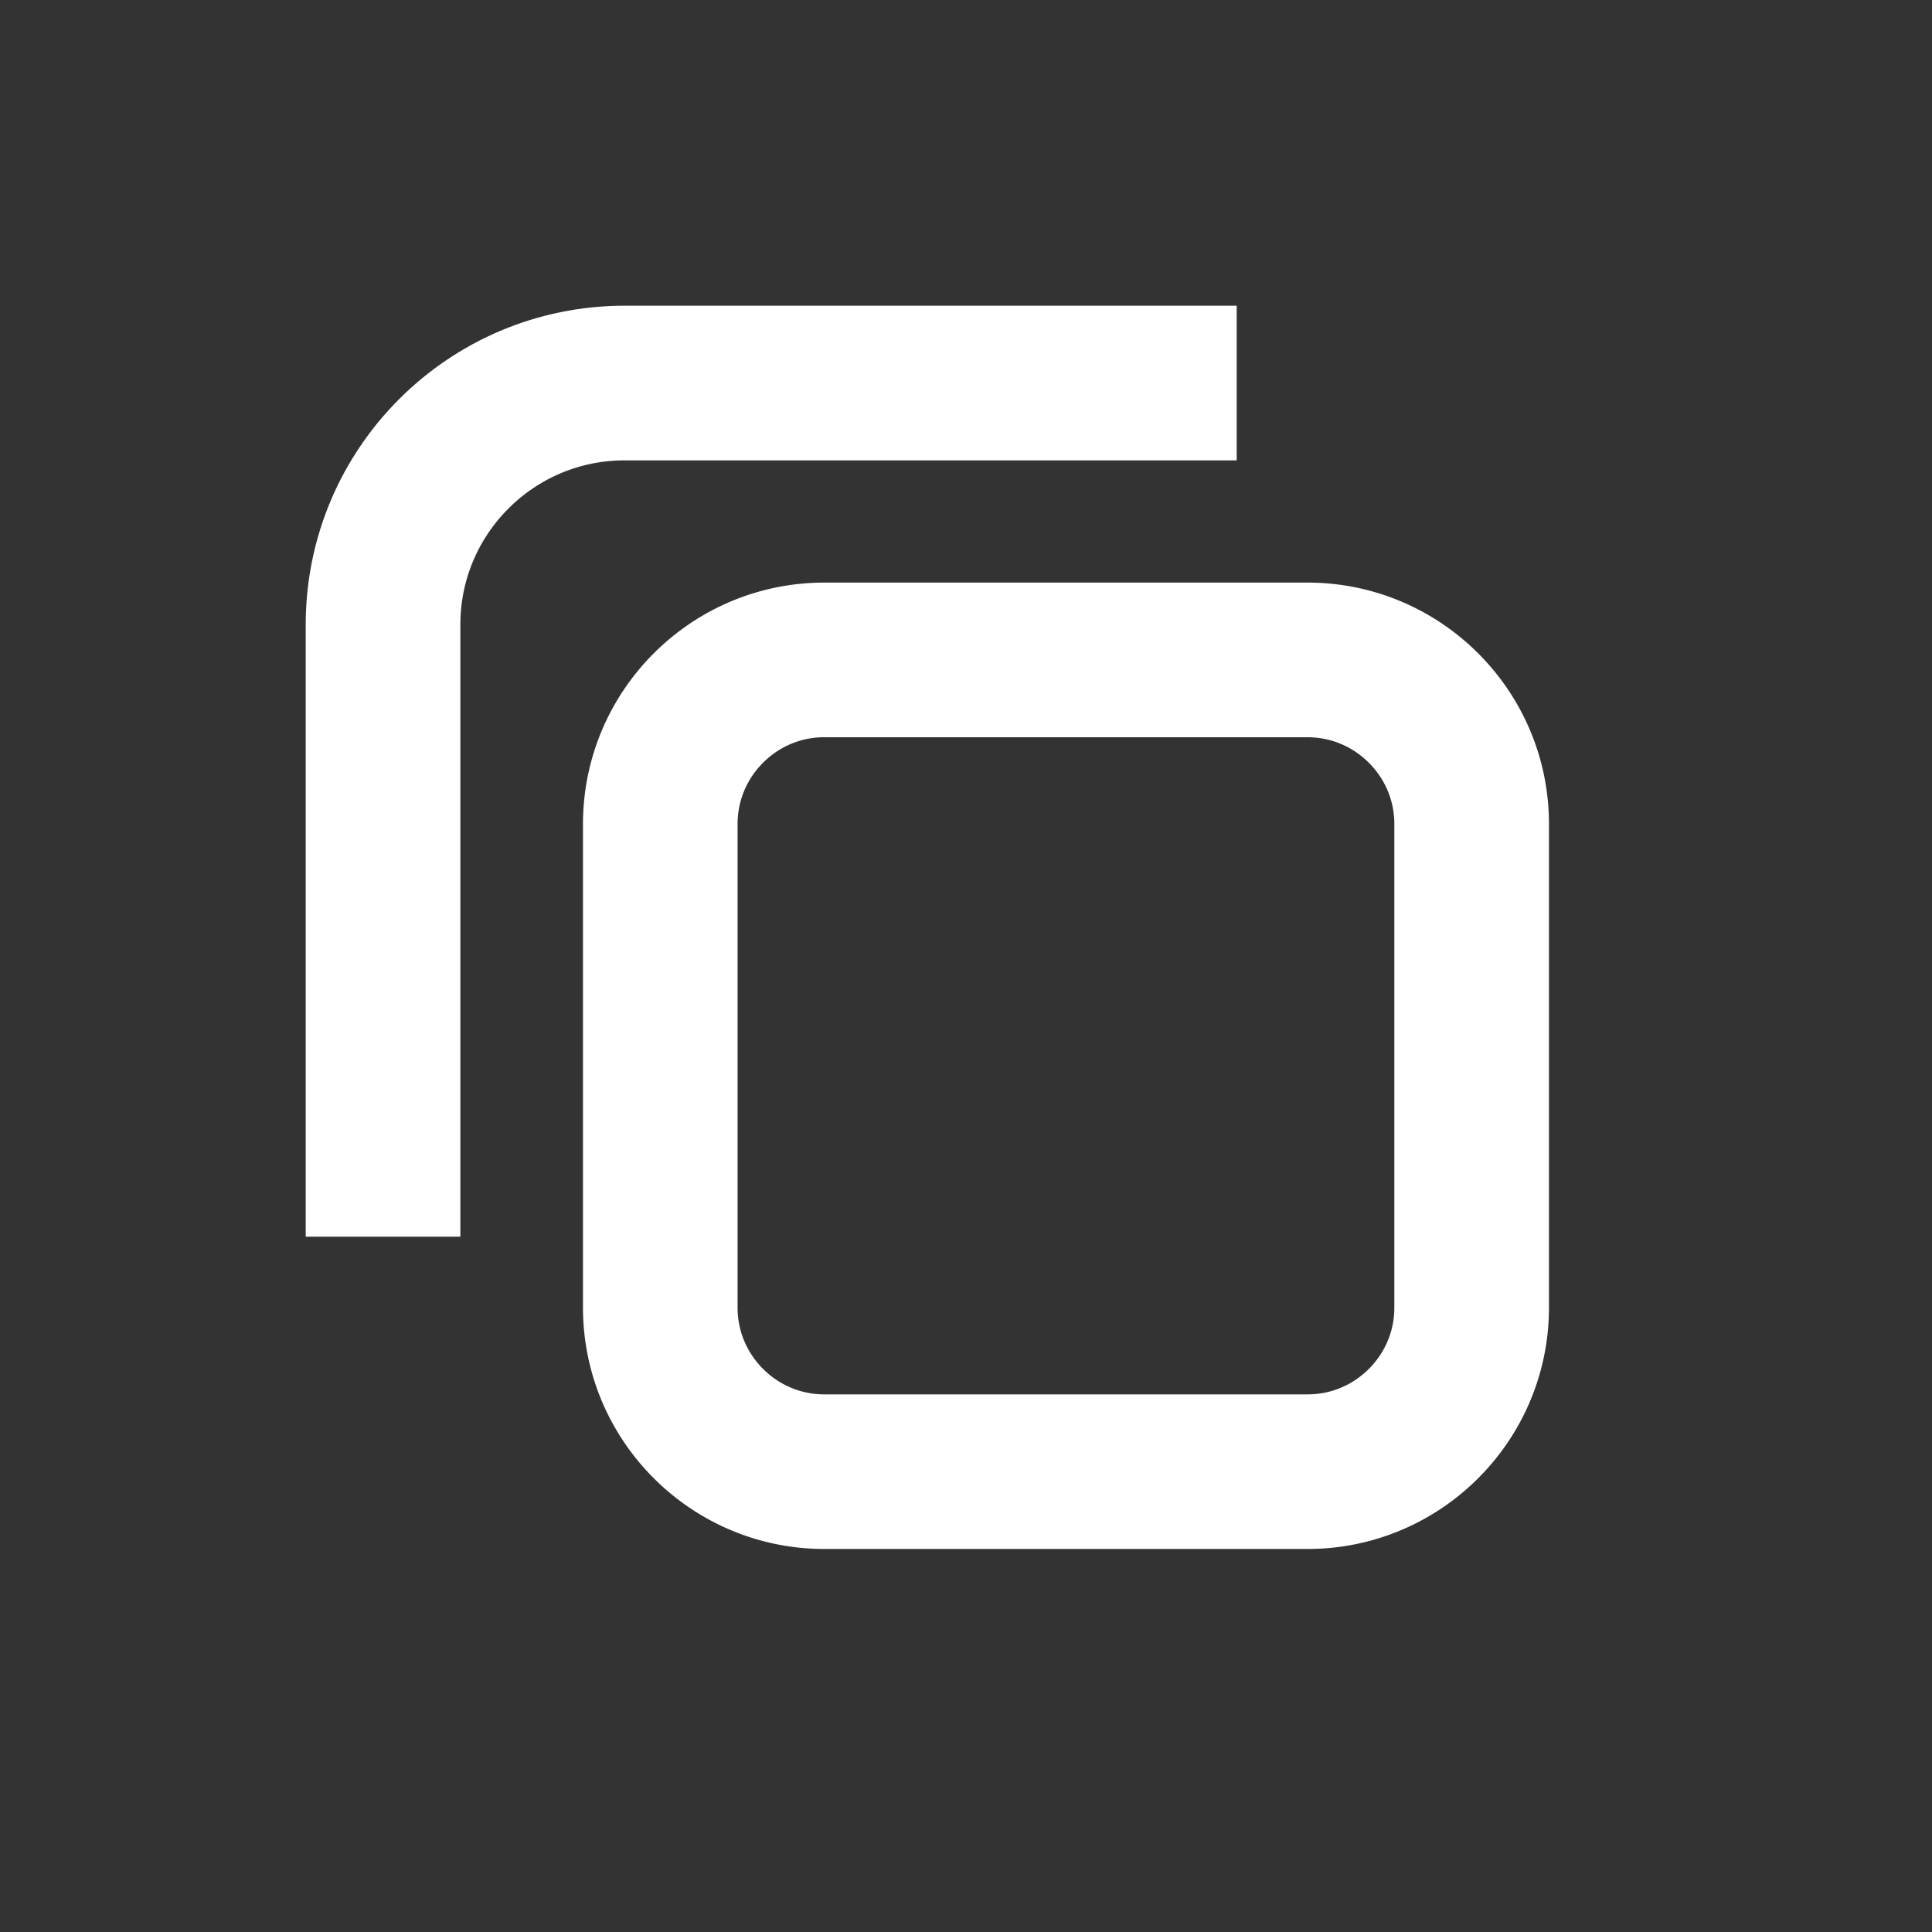 <?xml version="1.0" encoding="UTF-8" standalone="no"?><!DOCTYPE svg PUBLIC "-//W3C//DTD SVG 1.1//EN" "http://www.w3.org/Graphics/SVG/1.1/DTD/svg11.dtd"><svg width="100%" height="100%" viewBox="0 0 200 200" version="1.1" xmlns="http://www.w3.org/2000/svg" xmlns:xlink="http://www.w3.org/1999/xlink" xml:space="preserve" xmlns:serif="http://www.serif.com/" style="fill-rule:evenodd;clip-rule:evenodd;stroke-miterlimit:1.5;"><rect x="0" y="0" width="200" height="200" fill="#333333" stroke="none"/><rect id="overview" x="0" y="0" width="200" height="200" style="fill:none;"/><g id="overview3"><g><path d="M135.51,60.31l0.161,0.001l0.161,0.003l0.161,0.003l0.161,0.005l0.16,0.005l0.16,0.007l0.16,0.008l0.16,0.008l0.159,0.01l0.159,0.01l0.159,0.012l0.158,0.013l0.158,0.013l0.158,0.015l0.158,0.015l0.157,0.017l0.157,0.017l0.157,0.019l0.157,0.019l0.156,0.02l0.156,0.022l0.155,0.022l0.156,0.023l0.154,0.025l0.155,0.025l0.154,0.026l0.154,0.027l0.154,0.028l0.153,0.029l0.153,0.03l0.153,0.03l0.152,0.032l0.152,0.033l0.152,0.033l0.151,0.035l0.151,0.035l0.151,0.036l0.15,0.038l0.15,0.038l0.15,0.039l0.149,0.04l0.149,0.04l0.148,0.042l0.148,0.043l0.148,0.043l0.147,0.045l0.147,0.045l0.147,0.046l0.146,0.047l0.146,0.048l0.145,0.049l0.145,0.049l0.145,0.051l0.144,0.051l0.144,0.052l0.143,0.053l0.143,0.054l0.142,0.055l0.142,0.055l0.142,0.057l0.141,0.057l0.141,0.058l0.141,0.059l0.14,0.06l0.139,0.06l0.139,0.062l0.139,0.062l0.138,0.063l0.138,0.064l0.137,0.064l0.137,0.066l0.136,0.066l0.136,0.067l0.136,0.068l0.135,0.069l0.134,0.069l0.134,0.07l0.134,0.071l0.133,0.072l0.132,0.073l0.132,0.073l0.132,0.074l0.131,0.075l0.131,0.076l0.13,0.076l0.13,0.078l0.129,0.078l0.128,0.078l0.128,0.08l0.128,0.08l0.127,0.081l0.127,0.082l0.126,0.082l0.125,0.083l0.125,0.084l0.125,0.085l0.123,0.085l0.124,0.086l0.123,0.087l0.122,0.088l0.122,0.088l0.121,0.089l0.12,0.089l0.12,0.091l0.12,0.091l0.119,0.092l0.118,0.092l0.118,0.093l0.117,0.094l0.117,0.095l0.116,0.095l0.115,0.096l0.115,0.096l0.115,0.098l0.113,0.097l0.113,0.099l0.113,0.099l0.112,0.1l0.111,0.101l0.111,0.101l0.11,0.102l0.109,0.103l0.109,0.103l0.109,0.104l0.107,0.104l0.107,0.105l0.107,0.106l0.105,0.106l0.105,0.107l0.105,0.108l0.104,0.108l0.103,0.109l0.102,0.109l0.102,0.111l0.102,0.11l0.1,0.112l0.1,0.112l0.099,0.112l0.099,0.113l0.098,0.114l0.097,0.114l0.097,0.115l0.096,0.116l0.095,0.116l0.094,0.116l0.094,0.118l0.093,0.117l0.093,0.119l0.092,0.119l0.091,0.119l0.09,0.12l0.09,0.121l0.089,0.121l0.088,0.122l0.087,0.122l0.087,0.123l0.086,0.123l0.086,0.124l0.084,0.124l0.084,0.125l0.083,0.126l0.083,0.126l0.082,0.126l0.081,0.127l0.08,0.128l0.079,0.128l0.079,0.129l0.078,0.129l0.077,0.129l0.077,0.131l0.075,0.13l0.075,0.131l0.074,0.132l0.074,0.132l0.072,0.133l0.072,0.133l0.071,0.133l0.07,0.134l0.07,0.135l0.068,0.135l0.068,0.135l0.067,0.136l0.067,0.137l0.065,0.136l0.065,0.138l0.064,0.137l0.063,0.139l0.062,0.138l0.061,0.139l0.061,0.14l0.059,0.14l0.059,0.14l0.058,0.141l0.058,0.141l0.056,0.142l0.056,0.142l0.054,0.143l0.054,0.143l0.053,0.143l0.053,0.144l0.051,0.144l0.05,0.144l0.05,0.145l0.049,0.146l0.048,0.146l0.047,0.146l0.046,0.146l0.045,0.147l0.044,0.148l0.044,0.147l0.042,0.148l0.042,0.149l0.041,0.149l0.04,0.149l0.039,0.149l0.038,0.15l0.037,0.15l0.036,0.151l0.036,0.151l0.034,0.151l0.034,0.152l0.032,0.152l0.032,0.152l0.031,0.153l0.03,0.153l0.029,0.153l0.028,0.154l0.027,0.154l0.026,0.154l0.025,0.155l0.024,0.155l0.023,0.155l0.023,0.156l0.021,0.156l0.02,0.156l0.02,0.156l0.018,0.157l0.018,0.157l0.016,0.157l0.016,0.158l0.014,0.158l0.014,0.158l0.012,0.159l0.012,0.158l0.011,0.16l0.009,0.159l0.009,0.159l0.007,0.16l0.007,0.16l0.006,0.161l0.004,0.16l0.004,0.161l0.002,0.161l0.002,0.161l0,0.162l0,50.039l0,0.162l-0.002,0.161l-0.002,0.161l-0.004,0.161l-0.004,0.161l-0.006,0.16l-0.007,0.16l-0.007,0.16l-0.009,0.16l-0.009,0.159l-0.011,0.159l-0.012,0.159l-0.012,0.158l-0.014,0.158l-0.014,0.158l-0.016,0.158l-0.016,0.157l-0.018,0.157l-0.018,0.157l-0.02,0.157l-0.02,0.156l-0.021,0.156l-0.023,0.155l-0.023,0.156l-0.024,0.154l-0.025,0.155l-0.026,0.154l-0.027,0.154l-0.028,0.154l-0.029,0.153l-0.03,0.153l-0.031,0.153l-0.032,0.152l-0.032,0.152l-0.034,0.152l-0.034,0.151l-0.036,0.151l-0.036,0.151l-0.037,0.15l-0.038,0.15l-0.039,0.15l-0.04,0.149l-0.041,0.149l-0.042,0.148l-0.042,0.148l-0.044,0.148l-0.044,0.147l-0.045,0.147l-0.046,0.147l-0.047,0.146l-0.048,0.146l-0.049,0.145l-0.05,0.145l-0.05,0.145l-0.051,0.144l-0.053,0.144l-0.053,0.143l-0.054,0.143l-0.054,0.142l-0.056,0.142l-0.056,0.142l-0.058,0.141l-0.058,0.141l-0.059,0.141l-0.059,0.14l-0.061,0.139l-0.061,0.139l-0.062,0.139l-0.063,0.138l-0.064,0.138l-0.065,0.137l-0.065,0.137l-0.067,0.136l-0.067,0.136l-0.068,0.136l-0.068,0.135l-0.07,0.134l-0.07,0.134l-0.071,0.134l-0.072,0.133l-0.072,0.132l-0.074,0.132l-0.074,0.132l-0.075,0.131l-0.075,0.131l-0.077,0.13l-0.077,0.13l-0.078,0.129l-0.079,0.128l-0.079,0.128l-0.08,0.128l-0.081,0.127l-0.082,0.127l-0.083,0.126l-0.083,0.125l-0.084,0.125l-0.084,0.125l-0.086,0.123l-0.086,0.124l-0.087,0.123l-0.087,0.122l-0.088,0.122l-0.089,0.121l-0.09,0.12l-0.09,0.12l-0.091,0.12l-0.092,0.119l-0.093,0.118l-0.093,0.118l-0.094,0.117l-0.094,0.117l-0.095,0.116l-0.096,0.115l-0.097,0.115l-0.097,0.115l-0.098,0.113l-0.099,0.113l-0.099,0.113l-0.1,0.112l-0.1,0.111l-0.102,0.111l-0.102,0.11l-0.102,0.109l-0.103,0.109l-0.104,0.109l-0.105,0.107l-0.105,0.107l-0.105,0.107l-0.107,0.105l-0.107,0.105l-0.107,0.105l-0.109,0.104l-0.109,0.103l-0.109,0.102l-0.11,0.102l-0.111,0.102l-0.111,0.1l-0.112,0.1l-0.113,0.099l-0.113,0.099l-0.113,0.098l-0.115,0.097l-0.115,0.097l-0.115,0.096l-0.116,0.095l-0.117,0.094l-0.117,0.094l-0.118,0.093l-0.118,0.093l-0.119,0.092l-0.12,0.091l-0.12,0.09l-0.12,0.09l-0.121,0.089l-0.122,0.088l-0.122,0.087l-0.123,0.087l-0.124,0.086l-0.123,0.086l-0.125,0.084l-0.125,0.084l-0.125,0.083l-0.126,0.083l-0.127,0.082l-0.127,0.081l-0.128,0.08l-0.128,0.079l-0.128,0.079l-0.129,0.078l-0.13,0.077l-0.13,0.077l-0.131,0.075l-0.131,0.075l-0.132,0.074l-0.132,0.074l-0.132,0.072l-0.133,0.072l-0.134,0.071l-0.134,0.07l-0.134,0.07l-0.135,0.068l-0.136,0.068l-0.136,0.067l-0.136,0.067l-0.137,0.065l-0.137,0.065l-0.138,0.064l-0.138,0.063l-0.139,0.062l-0.139,0.061l-0.139,0.061l-0.14,0.059l-0.141,0.059l-0.141,0.058l-0.141,0.058l-0.142,0.056l-0.142,0.056l-0.142,0.054l-0.143,0.054l-0.143,0.053l-0.144,0.053l-0.144,0.051l-0.145,0.05l-0.145,0.05l-0.145,0.049l-0.146,0.048l-0.146,0.047l-0.147,0.046l-0.147,0.045l-0.147,0.044l-0.148,0.044l-0.148,0.042l-0.148,0.042l-0.149,0.041l-0.149,0.04l-0.15,0.039l-0.15,0.038l-0.15,0.037l-0.151,0.036l-0.151,0.036l-0.151,0.034l-0.152,0.034l-0.152,0.032l-0.152,0.032l-0.153,0.031l-0.153,0.03l-0.153,0.029l-0.154,0.028l-0.154,0.027l-0.154,0.026l-0.155,0.025l-0.154,0.024l-0.156,0.023l-0.155,0.023l-0.156,0.021l-0.156,0.02l-0.157,0.02l-0.157,0.018l-0.157,0.018l-0.157,0.016l-0.158,0.016l-0.158,0.014l-0.158,0.014l-0.158,0.012l-0.159,0.012l-0.159,0.011l-0.159,0.009l-0.16,0.009l-0.16,0.007l-0.16,0.007l-0.16,0.006l-0.161,0.004l-0.161,0.004l-0.161,0.002l-0.161,0.002l-0.162,0l-50,0l-0.161,0l-0.162,-0.002l-0.161,-0.002l-0.16,-0.004l-0.161,-0.004l-0.16,-0.006l-0.16,-0.007l-0.16,-0.007l-0.16,-0.009l-0.159,-0.009l-0.159,-0.011l-0.159,-0.012l-0.158,-0.012l-0.159,-0.014l-0.158,-0.014l-0.157,-0.016l-0.158,-0.016l-0.157,-0.018l-0.156,-0.018l-0.157,-0.02l-0.156,-0.02l-0.156,-0.021l-0.155,-0.023l-0.156,-0.023l-0.155,-0.024l-0.154,-0.025l-0.155,-0.026l-0.154,-0.027l-0.153,-0.028l-0.154,-0.029l-0.153,-0.03l-0.152,-0.031l-0.153,-0.032l-0.152,-0.032l-0.151,-0.034l-0.152,-0.034l-0.151,-0.036l-0.15,-0.036l-0.15,-0.037l-0.15,-0.038l-0.15,-0.039l-0.149,-0.04l-0.149,-0.041l-0.148,-0.042l-0.148,-0.042l-0.148,-0.044l-0.147,-0.044l-0.147,-0.045l-0.147,-0.046l-0.146,-0.047l-0.146,-0.048l-0.145,-0.049l-0.145,-0.05l-0.145,-0.05l-0.144,-0.051l-0.144,-0.053l-0.143,-0.053l-0.143,-0.054l-0.143,-0.054l-0.142,-0.056l-0.141,-0.056l-0.142,-0.058l-0.14,-0.058l-0.141,-0.059l-0.14,-0.059l-0.139,-0.061l-0.139,-0.061l-0.139,-0.062l-0.138,-0.063l-0.138,-0.064l-0.137,-0.065l-0.137,-0.065l-0.136,-0.067l-0.136,-0.067l-0.136,-0.068l-0.135,-0.068l-0.134,-0.07l-0.134,-0.07l-0.134,-0.071l-0.133,-0.072l-0.133,-0.072l-0.132,-0.074l-0.131,-0.074l-0.131,-0.075l-0.131,-0.075l-0.13,-0.077l-0.13,-0.077l-0.129,-0.078l-0.129,-0.079l-0.128,-0.079l-0.127,-0.08l-0.127,-0.081l-0.127,-0.082l-0.126,-0.083l-0.125,-0.083l-0.125,-0.084l-0.125,-0.084l-0.124,-0.086l-0.123,-0.086l-0.123,-0.087l-0.122,-0.087l-0.122,-0.088l-0.121,-0.089l-0.121,-0.09l-0.12,-0.09l-0.119,-0.091l-0.119,-0.092l-0.118,-0.093l-0.118,-0.093l-0.117,-0.094l-0.117,-0.094l-0.116,-0.095l-0.116,-0.096l-0.114,-0.097l-0.115,-0.097l-0.113,-0.098l-0.114,-0.099l-0.112,-0.099l-0.112,-0.1l-0.111,-0.1l-0.111,-0.102l-0.11,-0.102l-0.11,-0.102l-0.109,-0.103l-0.108,-0.104l-0.107,-0.105l-0.107,-0.105l-0.107,-0.105l-0.106,-0.107l-0.105,-0.107l-0.104,-0.107l-0.104,-0.109l-0.103,-0.109l-0.103,-0.109l-0.102,-0.11l-0.101,-0.111l-0.1,-0.111l-0.1,-0.112l-0.1,-0.113l-0.098,-0.113l-0.098,-0.113l-0.097,-0.115l-0.097,-0.115l-0.096,-0.115l-0.095,-0.116l-0.095,-0.117l-0.093,-0.117l-0.094,-0.118l-0.092,-0.118l-0.092,-0.119l-0.091,-0.12l-0.09,-0.12l-0.09,-0.12l-0.089,-0.121l-0.088,-0.122l-0.088,-0.122l-0.086,-0.123l-0.087,-0.124l-0.085,-0.123l-0.085,-0.125l-0.083,-0.125l-0.084,-0.125l-0.082,-0.126l-0.082,-0.127l-0.081,-0.127l-0.08,-0.128l-0.079,-0.128l-0.079,-0.128l-0.078,-0.129l-0.077,-0.13l-0.077,-0.13l-0.075,-0.131l-0.075,-0.131l-0.074,-0.132l-0.074,-0.132l-0.072,-0.132l-0.072,-0.133l-0.071,-0.134l-0.07,-0.134l-0.07,-0.134l-0.069,-0.135l-0.067,-0.136l-0.067,-0.136l-0.067,-0.136l-0.065,-0.137l-0.065,-0.137l-0.064,-0.138l-0.063,-0.138l-0.062,-0.139l-0.061,-0.139l-0.061,-0.139l-0.06,-0.14l-0.059,-0.141l-0.058,-0.141l-0.057,-0.141l-0.056,-0.142l-0.056,-0.142l-0.055,-0.142l-0.054,-0.143l-0.053,-0.143l-0.052,-0.144l-0.051,-0.144l-0.051,-0.145l-0.049,-0.145l-0.049,-0.145l-0.048,-0.146l-0.047,-0.146l-0.046,-0.147l-0.045,-0.147l-0.044,-0.147l-0.044,-0.148l-0.043,-0.148l-0.041,-0.148l-0.041,-0.149l-0.04,-0.149l-0.039,-0.15l-0.038,-0.15l-0.037,-0.15l-0.037,-0.151l-0.035,-0.151l-0.034,-0.151l-0.034,-0.152l-0.033,-0.152l-0.031,-0.152l-0.031,-0.153l-0.03,-0.153l-0.029,-0.153l-0.028,-0.154l-0.027,-0.154l-0.026,-0.154l-0.025,-0.155l-0.024,-0.154l-0.024,-0.156l-0.022,-0.155l-0.021,-0.156l-0.021,-0.156l-0.019,-0.157l-0.018,-0.157l-0.018,-0.157l-0.016,-0.157l-0.016,-0.158l-0.014,-0.158l-0.014,-0.158l-0.013,-0.158l-0.011,-0.159l-0.011,-0.159l-0.009,-0.159l-0.009,-0.16l-0.008,-0.16l-0.006,-0.16l-0.006,-0.16l-0.004,-0.161l-0.004,-0.161l-0.003,-0.161l-0.001,-0.161l-0.001,-0.162l0,-50.039l0.001,-0.162l0.001,-0.161l0.003,-0.161l0.004,-0.161l0.004,-0.16l0.006,-0.161l0.006,-0.16l0.008,-0.16l0.009,-0.159l0.009,-0.159l0.011,-0.16l0.011,-0.158l0.013,-0.159l0.014,-0.158l0.014,-0.158l0.016,-0.158l0.016,-0.157l0.018,-0.157l0.018,-0.157l0.019,-0.156l0.021,-0.156l0.021,-0.156l0.022,-0.156l0.024,-0.155l0.024,-0.155l0.025,-0.155l0.026,-0.154l0.027,-0.154l0.028,-0.154l0.029,-0.153l0.03,-0.153l0.031,-0.153l0.031,-0.152l0.033,-0.152l0.034,-0.152l0.034,-0.151l0.035,-0.151l0.037,-0.151l0.037,-0.15l0.038,-0.15l0.039,-0.149l0.04,-0.149l0.041,-0.149l0.041,-0.149l0.043,-0.148l0.044,-0.147l0.044,-0.148l0.045,-0.147l0.046,-0.146l0.047,-0.146l0.048,-0.146l0.049,-0.146l0.049,-0.145l0.051,-0.144l0.051,-0.144l0.052,-0.144l0.053,-0.143l0.054,-0.143l0.055,-0.143l0.056,-0.142l0.056,-0.142l0.057,-0.141l0.058,-0.141l0.059,-0.14l0.06,-0.14l0.061,-0.14l0.061,-0.139l0.062,-0.138l0.063,-0.139l0.064,-0.137l0.065,-0.138l0.065,-0.136l0.067,-0.137l0.067,-0.136l0.067,-0.135l0.069,-0.135l0.07,-0.135l0.07,-0.134l0.071,-0.133l0.072,-0.133l0.072,-0.133l0.074,-0.132l0.074,-0.132l0.075,-0.131l0.075,-0.13l0.077,-0.131l0.077,-0.129l0.078,-0.129l0.079,-0.129l0.079,-0.128l0.08,-0.128l0.081,-0.127l0.082,-0.126l0.082,-0.126l0.084,-0.126l0.083,-0.125l0.085,-0.124l0.085,-0.124l0.087,-0.123l0.086,-0.123l0.088,-0.122l0.088,-0.122l0.089,-0.121l0.09,-0.121l0.09,-0.12l0.091,-0.119l0.092,-0.119l0.092,-0.119l0.094,-0.117l0.093,-0.118l0.095,-0.116l0.095,-0.116l0.096,-0.116l0.097,-0.115l0.097,-0.114l0.098,-0.114l0.098,-0.113l0.1,-0.112l0.1,-0.112l0.1,-0.112l0.101,-0.11l0.102,-0.111l0.103,-0.109l0.103,-0.109l0.104,-0.108l0.104,-0.108l0.105,-0.107l0.106,-0.106l0.107,-0.106l0.107,-0.105l0.107,-0.104l0.108,-0.104l0.109,-0.103l0.11,-0.103l0.11,-0.102l0.111,-0.101l0.111,-0.101l0.112,-0.1l0.112,-0.099l0.114,-0.099l0.113,-0.097l0.115,-0.098l0.114,-0.096l0.116,-0.096l0.116,-0.095l0.117,-0.095l0.117,-0.094l0.118,-0.093l0.118,-0.092l0.119,-0.092l0.119,-0.091l0.12,-0.091l0.121,-0.089l0.121,-0.089l0.122,-0.088l0.122,-0.088l0.123,-0.087l0.123,-0.086l0.124,-0.085l0.125,-0.085l0.125,-0.084l0.125,-0.083l0.126,-0.082l0.127,-0.082l0.127,-0.081l0.127,-0.08l0.128,-0.08l0.129,-0.078l0.129,-0.078l0.13,-0.078l0.13,-0.076l0.131,-0.076l0.131,-0.075l0.131,-0.074l0.132,-0.073l0.133,-0.073l0.133,-0.072l0.134,-0.071l0.134,-0.07l0.134,-0.069l0.135,-0.069l0.136,-0.068l0.136,-0.067l0.136,-0.066l0.137,-0.066l0.137,-0.064l0.138,-0.064l0.138,-0.063l0.139,-0.062l0.139,-0.062l0.139,-0.06l0.14,-0.06l0.141,-0.059l0.14,-0.058l0.142,-0.057l0.141,-0.057l0.142,-0.055l0.143,-0.055l0.143,-0.054l0.143,-0.053l0.144,-0.052l0.144,-0.051l0.145,-0.051l0.145,-0.049l0.145,-0.049l0.146,-0.048l0.146,-0.047l0.147,-0.046l0.147,-0.045l0.147,-0.045l0.148,-0.043l0.148,-0.043l0.148,-0.042l0.149,-0.04l0.149,-0.04l0.15,-0.039l0.15,-0.038l0.15,-0.038l0.15,-0.036l0.151,-0.035l0.152,-0.035l0.151,-0.033l0.152,-0.033l0.153,-0.032l0.152,-0.03l0.153,-0.03l0.154,-0.029l0.153,-0.028l0.154,-0.027l0.155,-0.026l0.154,-0.025l0.155,-0.025l0.156,-0.023l0.155,-0.022l0.156,-0.022l0.156,-0.02l0.157,-0.019l0.156,-0.019l0.157,-0.017l0.158,-0.017l0.157,-0.015l0.158,-0.015l0.159,-0.013l0.158,-0.013l0.159,-0.012l0.159,-0.01l0.159,-0.01l0.16,-0.008l0.16,-0.008l0.16,-0.007l0.16,-0.005l0.161,-0.005l0.16,-0.003l0.161,-0.003l0.162,-0.001l0.161,-0.001l50,0l0.162,0.001Zm-50.131,16.005l-0.091,0.001l-0.061,0l-0.052,0.001l-0.067,0.002l-0.058,0.001l-0.059,0.002l-0.057,0.003l-0.058,0.002l-0.064,0.004l-0.056,0.003l-0.056,0.004l-0.055,0.004l-0.062,0.005l-0.062,0.005l-0.046,0.004l-0.061,0.006l-0.061,0.007l-0.052,0.006l-0.059,0.007l-0.051,0.006l-0.059,0.008l-0.058,0.008l-0.05,0.007l-0.065,0.009l-0.056,0.009l-0.049,0.008l-0.056,0.01l-0.054,0.009l-0.055,0.01l-0.055,0.01l-0.054,0.011l-0.053,0.011l-0.053,0.011l-0.06,0.013l-0.053,0.011l-0.051,0.012l-0.058,0.013l-0.052,0.013l-0.05,0.012l-0.049,0.013l-0.057,0.015l-0.057,0.015l-0.049,0.014l-0.056,0.015l-0.047,0.014l-0.055,0.016l-0.055,0.016l-0.046,0.015l-0.053,0.016l-0.053,0.017l-0.053,0.018l-0.052,0.017l-0.052,0.018l-0.052,0.018l-0.05,0.018l-0.05,0.018l-0.051,0.019l-0.051,0.019l-0.049,0.019l-0.055,0.022l-0.048,0.019l-0.048,0.019l-0.055,0.023l-0.041,0.017l-0.055,0.024l-0.053,0.022l-0.045,0.02l-0.053,0.024l-0.046,0.021l-0.051,0.024l-0.051,0.024l-0.045,0.021l-0.05,0.025l-0.05,0.024l-0.05,0.025l-0.042,0.022l-0.05,0.025l-0.055,0.029l-0.042,0.022l-0.046,0.026l-0.053,0.028l-0.041,0.023l-0.048,0.027l-0.052,0.03l-0.045,0.026l-0.047,0.027l-0.044,0.027l-0.049,0.029l-0.044,0.027l-0.046,0.029l-0.05,0.031l-0.048,0.031l-0.041,0.026l-0.043,0.029l-0.049,0.032l-0.046,0.031l-0.046,0.031l-0.041,0.028l-0.047,0.033l-0.046,0.033l-0.038,0.027l-0.046,0.034l-0.045,0.032l-0.043,0.032l-0.049,0.037l-0.044,0.034l-0.037,0.028l-0.041,0.032l-0.049,0.039l-0.041,0.033l-0.04,0.033l-0.043,0.035l-0.041,0.033l-0.045,0.038l-0.044,0.038l-0.038,0.032l-0.039,0.035l-0.044,0.039l-0.037,0.033l-0.044,0.039l-0.041,0.038l-0.036,0.033l-0.043,0.04l-0.036,0.035l-0.043,0.04l-0.044,0.043l-0.033,0.033l-0.035,0.035l-0.044,0.044l-0.037,0.037l-0.038,0.04l-0.039,0.04l-0.036,0.038l-0.038,0.041l-0.036,0.039l-0.039,0.043l-0.038,0.041l-0.035,0.04l-0.033,0.037l-0.038,0.044l-0.038,0.044l-0.034,0.04l-0.034,0.041l-0.032,0.038l-0.037,0.045l-0.037,0.046l-0.035,0.043l-0.031,0.039l-0.034,0.043l-0.033,0.044l-0.033,0.043l-0.033,0.044l-0.031,0.042l-0.036,0.048l-0.03,0.041l-0.032,0.046l-0.033,0.046l-0.027,0.039l-0.032,0.046l-0.031,0.046l-0.032,0.048l-0.029,0.044l-0.029,0.044l-0.031,0.048l-0.029,0.045l-0.028,0.044l-0.03,0.049l-0.028,0.046l-0.026,0.042l-0.03,0.051l-0.029,0.049l-0.025,0.043l-0.027,0.048l-0.026,0.047l-0.027,0.048l-0.028,0.051l-0.024,0.045l-0.024,0.045l-0.026,0.049l-0.027,0.052l-0.023,0.046l-0.023,0.046l-0.025,0.05l-0.023,0.047l-0.024,0.051l-0.024,0.05l-0.022,0.048l-0.022,0.048l-0.023,0.052l-0.023,0.051l-0.019,0.045l-0.021,0.05l-0.022,0.052l-0.022,0.053l-0.02,0.05l-0.019,0.047l-0.02,0.05l-0.019,0.05l-0.02,0.054l-0.019,0.052l-0.018,0.047l-0.018,0.052l-0.018,0.053l-0.017,0.048l-0.018,0.055l-0.018,0.053l-0.015,0.047l-0.017,0.053l-0.017,0.056l-0.015,0.05l-0.014,0.049l-0.016,0.053l-0.015,0.054l-0.014,0.053l-0.015,0.054l-0.014,0.055l-0.013,0.051l-0.013,0.051l-0.013,0.055l-0.013,0.054l-0.012,0.053l-0.012,0.055l-0.012,0.057l-0.01,0.049l-0.011,0.053l-0.011,0.058l-0.01,0.054l-0.01,0.055l-0.01,0.054l-0.009,0.056l-0.01,0.058l-0.008,0.052l-0.008,0.052l-0.008,0.058l-0.008,0.059l-0.007,0.054l-0.008,0.059l-0.006,0.056l-0.006,0.052l-0.006,0.061l-0.006,0.057l-0.005,0.057l-0.005,0.058l-0.004,0.054l-0.005,0.06l-0.004,0.056l-0.003,0.059l-0.003,0.061l-0.003,0.053l-0.002,0.062l-0.002,0.058l-0.002,0.059l-0.002,0.063l-0.001,0.06l0,0.056l0,0.084l0,49.993l0,0.084l0,0.057l0.001,0.06l0.002,0.063l0.002,0.058l0.002,0.059l0.002,0.061l0.003,0.053l0.003,0.061l0.004,0.06l0.003,0.056l0.005,0.058l0.004,0.055l0.005,0.059l0.005,0.057l0.006,0.057l0.006,0.061l0.006,0.052l0.006,0.055l0.008,0.059l0.007,0.055l0.008,0.057l0.008,0.058l0.008,0.054l0.008,0.053l0.009,0.055l0.01,0.056l0.01,0.055l0.01,0.057l0.01,0.053l0.011,0.056l0.011,0.056l0.01,0.048l0.012,0.057l0.013,0.056l0.011,0.049l0.013,0.056l0.013,0.055l0.013,0.05l0.014,0.055l0.013,0.052l0.014,0.052l0.016,0.058l0.014,0.051l0.015,0.051l0.016,0.053l0.015,0.051l0.016,0.051l0.016,0.054l0.017,0.051l0.017,0.053l0.017,0.05l0.017,0.048l0.02,0.058l0.017,0.049l0.017,0.045l0.021,0.057l0.02,0.054l0.018,0.048l0.019,0.047l0.02,0.05l0.021,0.053l0.021,0.05l0.02,0.049l0.023,0.052l0.021,0.048l0.021,0.049l0.023,0.052l0.022,0.048l0.021,0.044l0.025,0.054l0.024,0.05l0.023,0.047l0.025,0.05l0.023,0.046l0.023,0.046l0.027,0.053l0.026,0.048l0.024,0.046l0.026,0.048l0.026,0.048l0.027,0.047l0.026,0.048l0.025,0.044l0.027,0.047l0.032,0.053l0.025,0.042l0.028,0.047l0.028,0.045l0.03,0.049l0.031,0.049l0.026,0.041l0.028,0.044l0.032,0.048l0.031,0.047l0.03,0.044l0.029,0.042l0.031,0.046l0.033,0.047l0.03,0.043l0.032,0.045l0.033,0.045l0.033,0.045l0.031,0.042l0.03,0.04l0.036,0.046l0.033,0.044l0.034,0.044l0.035,0.043l0.031,0.039l0.037,0.045l0.033,0.041l0.032,0.039l0.041,0.048l0.034,0.041l0.035,0.04l0.038,0.044l0.033,0.037l0.035,0.039l0.038,0.042l0.039,0.043l0.036,0.038l0.034,0.037l0.04,0.042l0.043,0.045l0.034,0.035l0.037,0.038l0.039,0.039l0.04,0.04l0.037,0.037l0.036,0.034l0.042,0.041l0.041,0.038l0.043,0.04l0.04,0.038l0.037,0.033l0.044,0.04l0.041,0.037l0.035,0.03l0.044,0.039l0.042,0.037l0.04,0.033l0.041,0.034l0.045,0.038l0.043,0.035l0.04,0.033l0.046,0.037l0.039,0.03l0.041,0.032l0.047,0.037l0.044,0.033l0.044,0.033l0.043,0.032l0.039,0.029l0.047,0.034l0.049,0.035l0.04,0.028l0.047,0.033l0.046,0.032l0.041,0.028l0.046,0.031l0.043,0.028l0.049,0.032l0.047,0.031l0.042,0.026l0.044,0.028l0.052,0.032l0.05,0.031l0.043,0.025l0.044,0.027l0.047,0.028l0.045,0.026l0.046,0.026l0.054,0.03l0.047,0.027l0.04,0.021l0.053,0.029l0.049,0.026l0.042,0.022l0.055,0.029l0.05,0.025l0.043,0.021l0.05,0.025l0.05,0.024l0.045,0.022l0.051,0.024l0.051,0.024l0.046,0.021l0.053,0.023l0.045,0.02l0.046,0.02l0.055,0.024l0.055,0.023l0.048,0.019l0.047,0.02l0.056,0.022l0.048,0.019l0.042,0.016l0.058,0.022l0.058,0.021l0.043,0.016l0.05,0.017l0.052,0.018l0.052,0.018l0.052,0.018l0.053,0.017l0.053,0.017l0.046,0.015l0.053,0.016l0.055,0.016l0.055,0.017l0.047,0.013l0.056,0.016l0.056,0.015l0.042,0.012l0.057,0.015l0.057,0.014l0.05,0.012l0.06,0.015l0.05,0.012l0.051,0.011l0.061,0.014l0.052,0.011l0.045,0.009l0.053,0.011l0.062,0.012l0.055,0.01l0.055,0.01l0.054,0.01l0.056,0.009l0.056,0.009l0.057,0.009l0.049,0.008l0.058,0.008l0.058,0.008l0.059,0.008l0.058,0.007l0.044,0.005l0.06,0.007l0.061,0.006l0.053,0.005l0.061,0.006l0.062,0.005l0.055,0.005l0.055,0.004l0.056,0.003l0.056,0.004l0.064,0.003l0.058,0.003l0.057,0.002l0.059,0.002l0.058,0.002l0.059,0.001l0.06,0.001l0.061,0.001l0.084,0l49.953,0l0.084,0l0.061,-0.001l0.059,-0.001l0.059,-0.001l0.059,-0.002l0.059,-0.002l0.057,-0.002l0.058,-0.003l0.064,-0.003l0.056,-0.004l0.056,-0.003l0.055,-0.004l0.054,-0.005l0.062,-0.005l0.062,-0.006l0.053,-0.005l0.06,-0.006l0.061,-0.007l0.043,-0.005l0.059,-0.007l0.059,-0.008l0.059,-0.008l0.057,-0.008l0.048,-0.008l0.057,-0.008l0.057,-0.01l0.056,-0.009l0.054,-0.01l0.055,-0.01l0.055,-0.01l0.062,-0.012l0.052,-0.011l0.046,-0.009l0.053,-0.012l0.059,-0.013l0.052,-0.011l0.05,-0.012l0.059,-0.015l0.052,-0.012l0.055,-0.014l0.058,-0.015l0.043,-0.012l0.055,-0.015l0.055,-0.016l0.048,-0.013l0.054,-0.016l0.054,-0.016l0.056,-0.018l0.046,-0.014l0.051,-0.017l0.053,-0.017l0.054,-0.018l0.053,-0.018l0.049,-0.017l0.051,-0.018l0.044,-0.016l0.056,-0.021l0.057,-0.022l0.043,-0.016l0.05,-0.02l0.054,-0.021l0.047,-0.019l0.049,-0.02l0.056,-0.024l0.053,-0.022l0.045,-0.02l0.048,-0.021l0.052,-0.023l0.047,-0.022l0.051,-0.024l0.048,-0.022l0.047,-0.023l0.05,-0.024l0.05,-0.025l0.043,-0.021l0.049,-0.025l0.056,-0.029l0.042,-0.022l0.049,-0.026l0.051,-0.028l0.041,-0.022l0.048,-0.027l0.054,-0.03l0.047,-0.027l0.044,-0.025l0.046,-0.028l0.047,-0.028l0.039,-0.023l0.052,-0.032l0.052,-0.032l0.042,-0.027l0.045,-0.029l0.048,-0.03l0.047,-0.031l0.041,-0.027l0.046,-0.031l0.045,-0.03l0.046,-0.032l0.045,-0.032l0.04,-0.028l0.047,-0.034l0.049,-0.035l0.039,-0.029l0.04,-0.03l0.049,-0.036l0.044,-0.034l0.045,-0.035l0.039,-0.03l0.038,-0.031l0.048,-0.038l0.043,-0.035l0.043,-0.035l0.043,-0.036l0.038,-0.032l0.042,-0.035l0.043,-0.037l0.042,-0.037l0.037,-0.032l0.041,-0.037l0.046,-0.042l0.037,-0.033l0.036,-0.034l0.045,-0.042l0.04,-0.038l0.041,-0.039l0.039,-0.038l0.036,-0.035l0.039,-0.04l0.04,-0.039l0.034,-0.035l0.039,-0.041l0.043,-0.044l0.038,-0.04l0.034,-0.037l0.034,-0.036l0.041,-0.045l0.038,-0.042l0.033,-0.037l0.037,-0.042l0.036,-0.041l0.032,-0.038l0.037,-0.043l0.043,-0.051l0.032,-0.038l0.031,-0.039l0.035,-0.043l0.031,-0.039l0.038,-0.048l0.035,-0.044l0.029,-0.038l0.038,-0.049l0.03,-0.04l0.029,-0.04l0.037,-0.05l0.033,-0.045l0.028,-0.039l0.032,-0.046l0.035,-0.049l0.027,-0.041l0.029,-0.042l0.031,-0.047l0.034,-0.05l0.029,-0.045l0.027,-0.041l0.028,-0.044l0.032,-0.052l0.029,-0.046l0.026,-0.042l0.032,-0.053l0.025,-0.043l0.028,-0.046l0.027,-0.047l0.028,-0.05l0.027,-0.048l0.023,-0.041l0.028,-0.051l0.026,-0.048l0.022,-0.042l0.029,-0.056l0.026,-0.049l0.021,-0.042l0.025,-0.05l0.025,-0.05l0.024,-0.05l0.024,-0.051l0.023,-0.047l0.02,-0.044l0.023,-0.051l0.024,-0.052l0.023,-0.052l0.021,-0.048l0.02,-0.049l0.02,-0.046l0.022,-0.053l0.023,-0.057l0.017,-0.042l0.018,-0.048l0.021,-0.054l0.019,-0.051l0.02,-0.053l0.017,-0.049l0.018,-0.049l0.021,-0.061l0.016,-0.045l0.016,-0.05l0.018,-0.053l0.015,-0.048l0.019,-0.06l0.014,-0.045l0.016,-0.054l0.017,-0.056l0.013,-0.048l0.016,-0.055l0.014,-0.05l0.015,-0.056l0.014,-0.056l0.013,-0.051l0.013,-0.05l0.012,-0.051l0.014,-0.06l0.011,-0.049l0.012,-0.052l0.013,-0.061l0.011,-0.052l0.011,-0.056l0.01,-0.052l0.01,-0.053l0.01,-0.057l0.01,-0.055l0.01,-0.056l0.008,-0.055l0.008,-0.049l0.009,-0.058l0.008,-0.058l0.008,-0.057l0.008,-0.059l0.006,-0.051l0.007,-0.059l0.006,-0.052l0.006,-0.061l0.006,-0.061l0.005,-0.053l0.005,-0.055l0.004,-0.055l0.005,-0.062l0.003,-0.056l0.004,-0.056l0.003,-0.065l0.003,-0.057l0.002,-0.057l0.002,-0.059l0.002,-0.058l0.001,-0.067l0.001,-0.052l0.001,-0.061l0,-0.092l0,-49.977l0,-0.092l-0.001,-0.06l-0.001,-0.052l-0.001,-0.067l-0.002,-0.059l-0.002,-0.058l-0.002,-0.058l-0.003,-0.057l-0.003,-0.065l-0.004,-0.055l-0.003,-0.056l-0.005,-0.063l-0.004,-0.055l-0.005,-0.054l-0.005,-0.053l-0.006,-0.061l-0.006,-0.061l-0.006,-0.052l-0.007,-0.06l-0.006,-0.051l-0.008,-0.058l-0.008,-0.059l-0.008,-0.058l-0.009,-0.056l-0.007,-0.048l-0.01,-0.058l-0.009,-0.056l-0.01,-0.054l-0.01,-0.055l-0.01,-0.054l-0.011,-0.055l-0.01,-0.052l-0.011,-0.053l-0.013,-0.061l-0.012,-0.051l-0.011,-0.053l-0.014,-0.057l-0.012,-0.052l-0.013,-0.051l-0.012,-0.048l-0.015,-0.058l-0.016,-0.058l-0.012,-0.046l-0.017,-0.057l-0.014,-0.049l-0.015,-0.053l-0.016,-0.054l-0.015,-0.048l-0.02,-0.061l-0.013,-0.043l-0.018,-0.053l-0.018,-0.055l-0.016,-0.045l-0.019,-0.056l-0.019,-0.052l-0.018,-0.051l-0.018,-0.048l-0.019,-0.051l-0.022,-0.057l-0.02,-0.05l-0.015,-0.04l-0.022,-0.053l-0.023,-0.057l-0.021,-0.048l-0.019,-0.046l-0.02,-0.045l-0.024,-0.055l-0.024,-0.052l-0.023,-0.051l-0.022,-0.048l-0.021,-0.044l-0.024,-0.05l-0.024,-0.051l-0.025,-0.05l-0.025,-0.049l-0.021,-0.043l-0.026,-0.049l-0.029,-0.055l-0.022,-0.042l-0.024,-0.045l-0.03,-0.054l-0.023,-0.042l-0.027,-0.047l-0.03,-0.054l-0.025,-0.043l-0.026,-0.043l-0.03,-0.051l-0.029,-0.048l-0.026,-0.043l-0.029,-0.046l-0.03,-0.047l-0.03,-0.048l-0.029,-0.045l-0.027,-0.041l-0.031,-0.047l-0.034,-0.05l-0.031,-0.047l-0.028,-0.04l-0.029,-0.042l-0.035,-0.049l-0.028,-0.04l-0.03,-0.041l-0.04,-0.054l-0.029,-0.039l-0.033,-0.044l-0.035,-0.046l-0.029,-0.038l-0.035,-0.044l-0.035,-0.044l-0.034,-0.043l-0.035,-0.043l-0.035,-0.043l-0.032,-0.038l-0.036,-0.043l-0.036,-0.043l-0.036,-0.041l-0.036,-0.042l-0.037,-0.042l-0.033,-0.037l-0.038,-0.041l-0.041,-0.045l-0.034,-0.037l-0.038,-0.041l-0.034,-0.036l-0.039,-0.04l-0.043,-0.044l-0.034,-0.035l-0.044,-0.044l-0.035,-0.035l-0.031,-0.031l-0.049,-0.047l-0.04,-0.038l-0.036,-0.035l-0.045,-0.042l-0.032,-0.029l-0.041,-0.038l-0.046,-0.041l-0.037,-0.033l-0.046,-0.041l-0.037,-0.033l-0.038,-0.032l-0.047,-0.04l-0.043,-0.036l-0.038,-0.032l-0.043,-0.035l-0.043,-0.034l-0.043,-0.035l-0.048,-0.038l-0.039,-0.031l-0.035,-0.027l-0.044,-0.033l-0.054,-0.04l-0.04,-0.031l-0.045,-0.032l-0.049,-0.036l-0.035,-0.025l-0.046,-0.033l-0.045,-0.032l-0.041,-0.027l-0.05,-0.034l-0.046,-0.032l-0.047,-0.03l-0.041,-0.027l-0.042,-0.027l-0.051,-0.033l-0.048,-0.03l-0.046,-0.029l-0.046,-0.028l-0.045,-0.027l-0.047,-0.028l-0.046,-0.027l-0.044,-0.025l-0.053,-0.031l-0.048,-0.027l-0.041,-0.023l-0.054,-0.029l-0.045,-0.025l-0.042,-0.022l-0.056,-0.029l-0.049,-0.025l-0.042,-0.022l-0.05,-0.025l-0.05,-0.024l-0.05,-0.025l-0.047,-0.022l-0.048,-0.023l-0.051,-0.023l-0.047,-0.022l-0.052,-0.023l-0.048,-0.021l-0.052,-0.023l-0.053,-0.023l-0.042,-0.017l-0.056,-0.023l-0.047,-0.019l-0.047,-0.019l-0.057,-0.022l-0.05,-0.02l-0.05,-0.019l-0.049,-0.017l-0.051,-0.019l-0.051,-0.018l-0.049,-0.017l-0.053,-0.018l-0.054,-0.019l-0.053,-0.017l-0.051,-0.016l-0.053,-0.017l-0.049,-0.015l-0.054,-0.016l-0.054,-0.016l-0.048,-0.014l-0.055,-0.015l-0.048,-0.014l-0.058,-0.015l-0.058,-0.015l-0.047,-0.012l-0.052,-0.013l-0.051,-0.013l-0.058,-0.013l-0.052,-0.012l-0.051,-0.011l-0.061,-0.013l-0.054,-0.011l-0.052,-0.011l-0.054,-0.011l-0.055,-0.01l-0.055,-0.01l-0.054,-0.009l-0.056,-0.01l-0.049,-0.008l-0.057,-0.009l-0.064,-0.009l-0.049,-0.007l-0.059,-0.008l-0.059,-0.008l-0.051,-0.006l-0.059,-0.007l-0.053,-0.006l-0.06,-0.007l-0.061,-0.006l-0.046,-0.004l-0.062,-0.005l-0.062,-0.005l-0.055,-0.004l-0.056,-0.004l-0.056,-0.003l-0.064,-0.004l-0.058,-0.002l-0.057,-0.003l-0.059,-0.002l-0.059,-0.001l-0.066,-0.002l-0.053,-0.001l-0.06,0l-0.092,-0.001l-49.938,0Z" style="fill:#fff;"/><path d="M39.652,128.023l0,-63.371c0,-13.798 11.202,-25 25,-25l63.371,0" style="fill:none;stroke:#fff;stroke-width:16.01px;"/></g></g></svg>